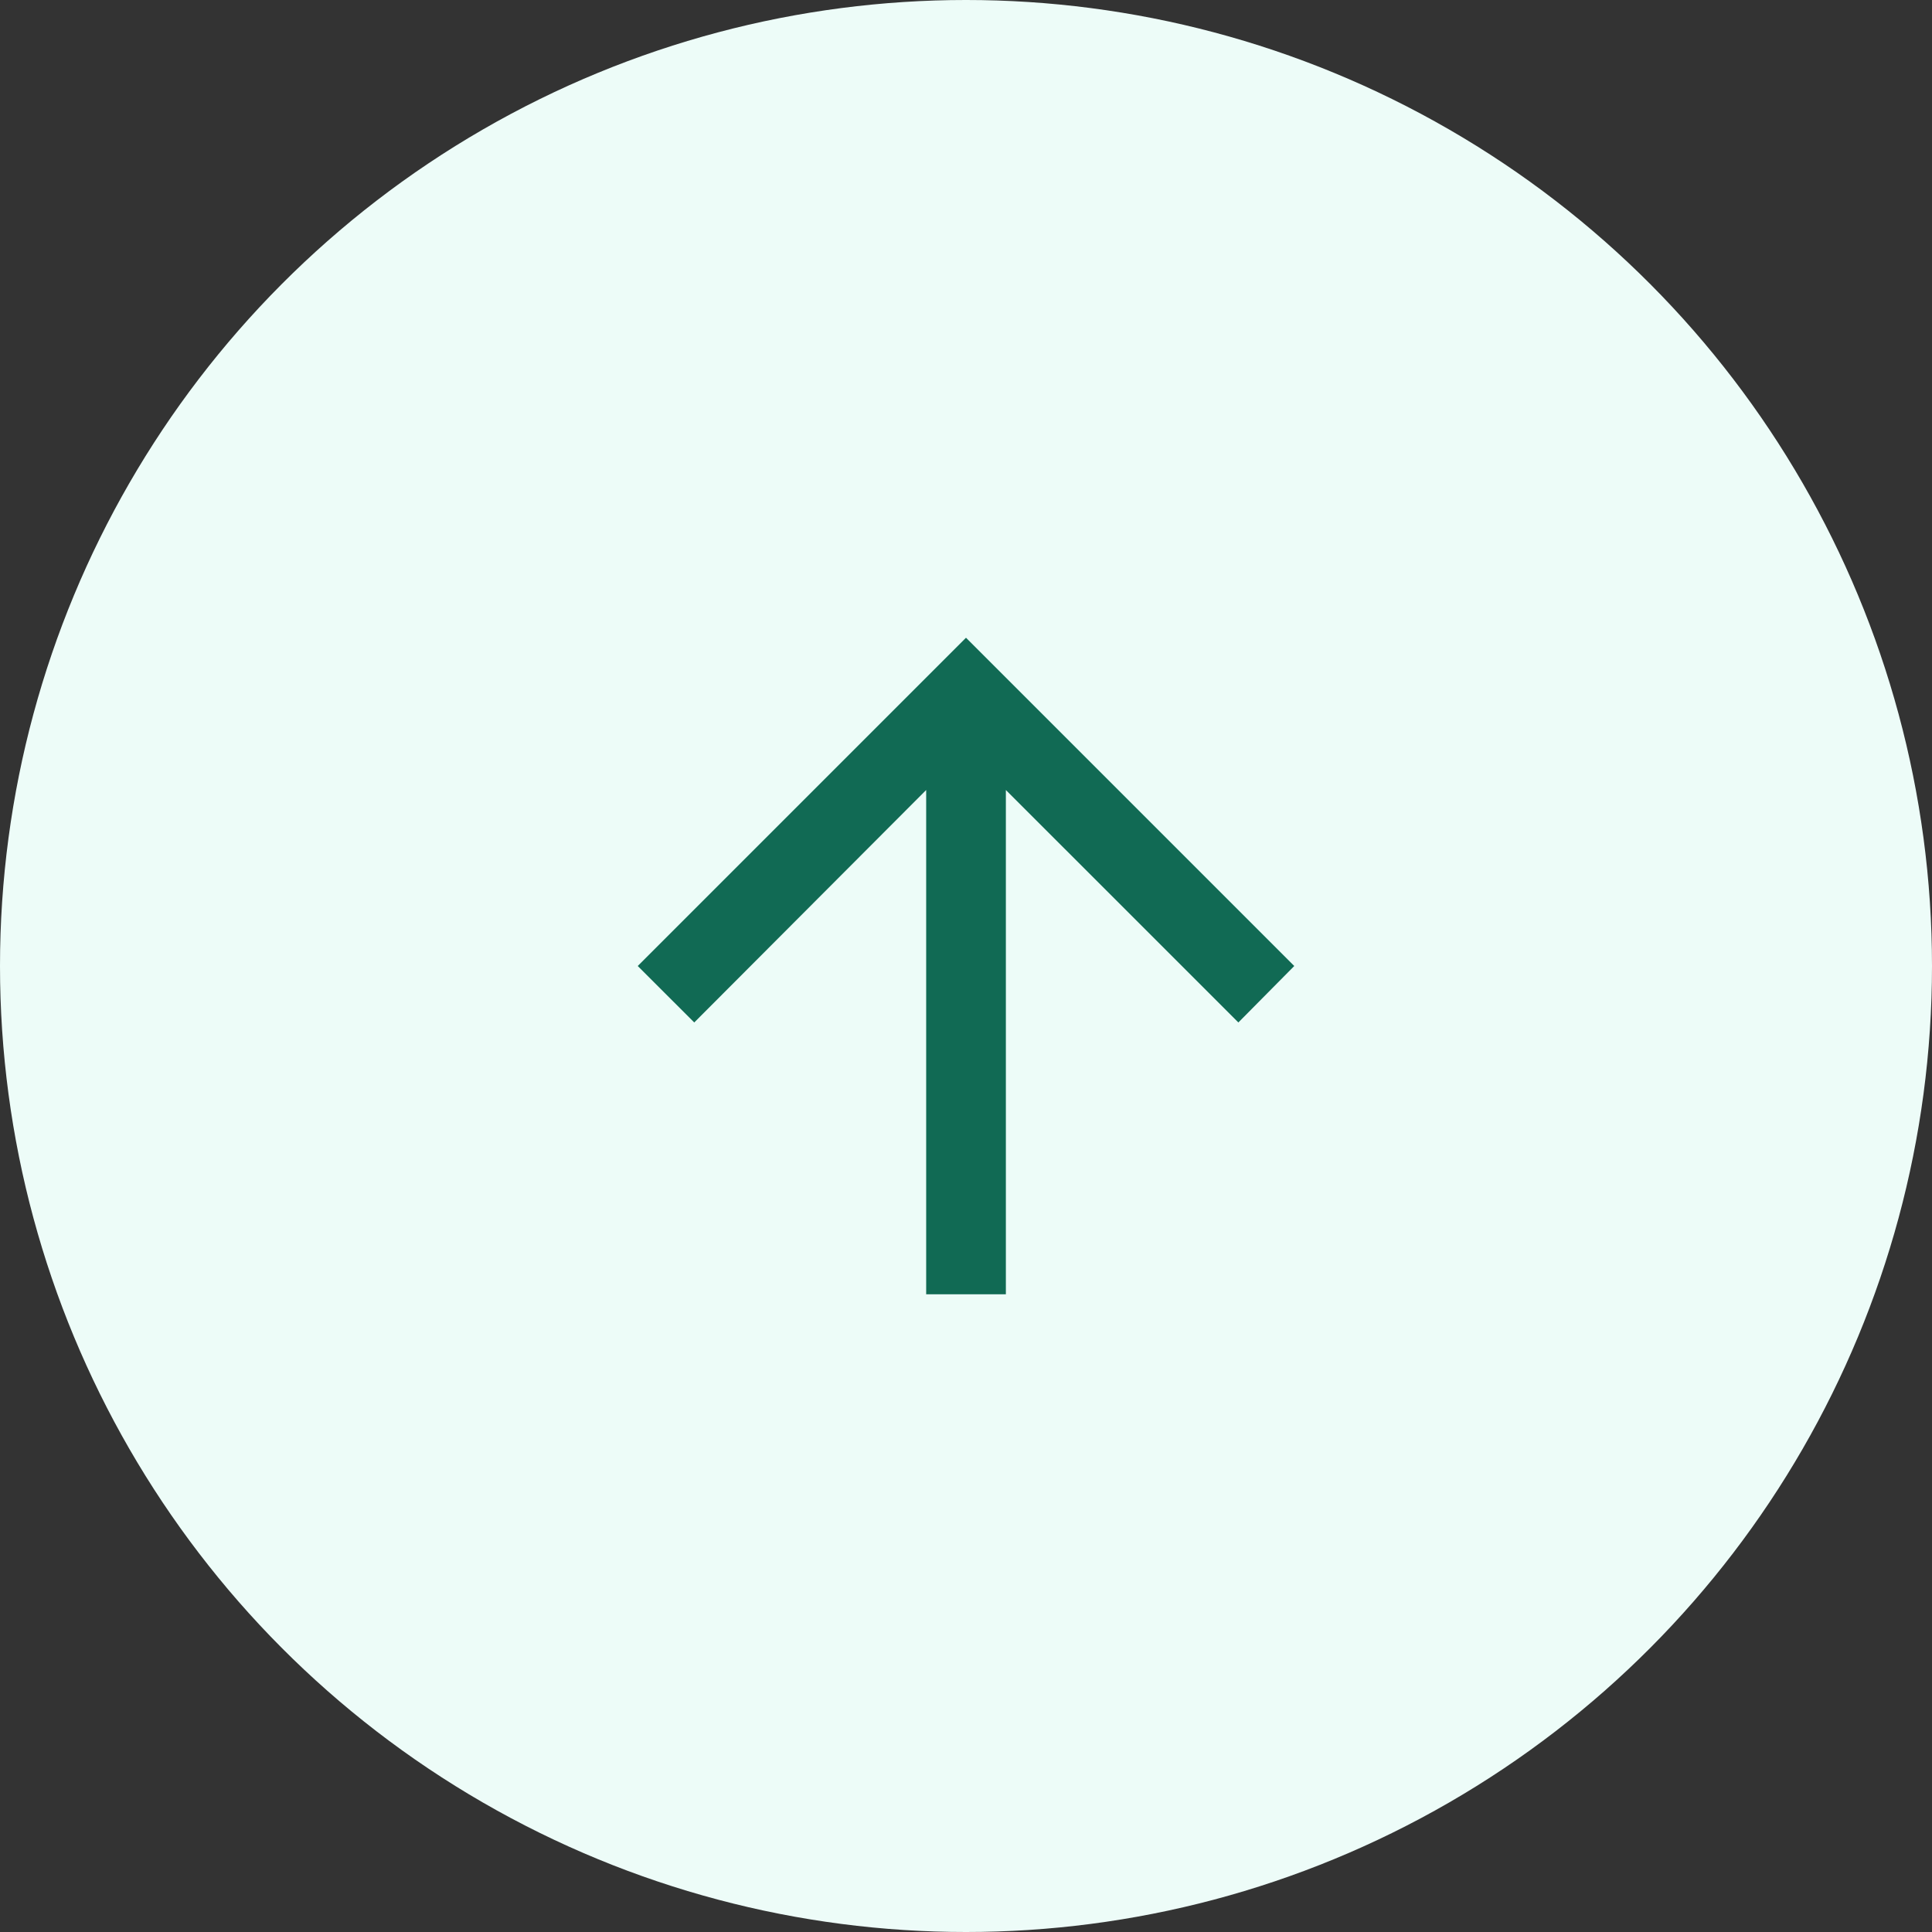 <svg width="44" height="44" viewBox="0 0 44 44" fill="none" xmlns="http://www.w3.org/2000/svg">
<rect x="0" y="0" width="44" height="44" fill="#333333" stroke="none"/>
<circle cx="22" cy="22" r="22" fill="#EDFCF8"/>
<path d="M21.093 29.476V17.992L15.811 23.286L14.524 22L22 14.524L29.476 22L28.203 23.286L22.908 17.992V29.476H21.093Z" fill="#116A54"/>
</svg>

